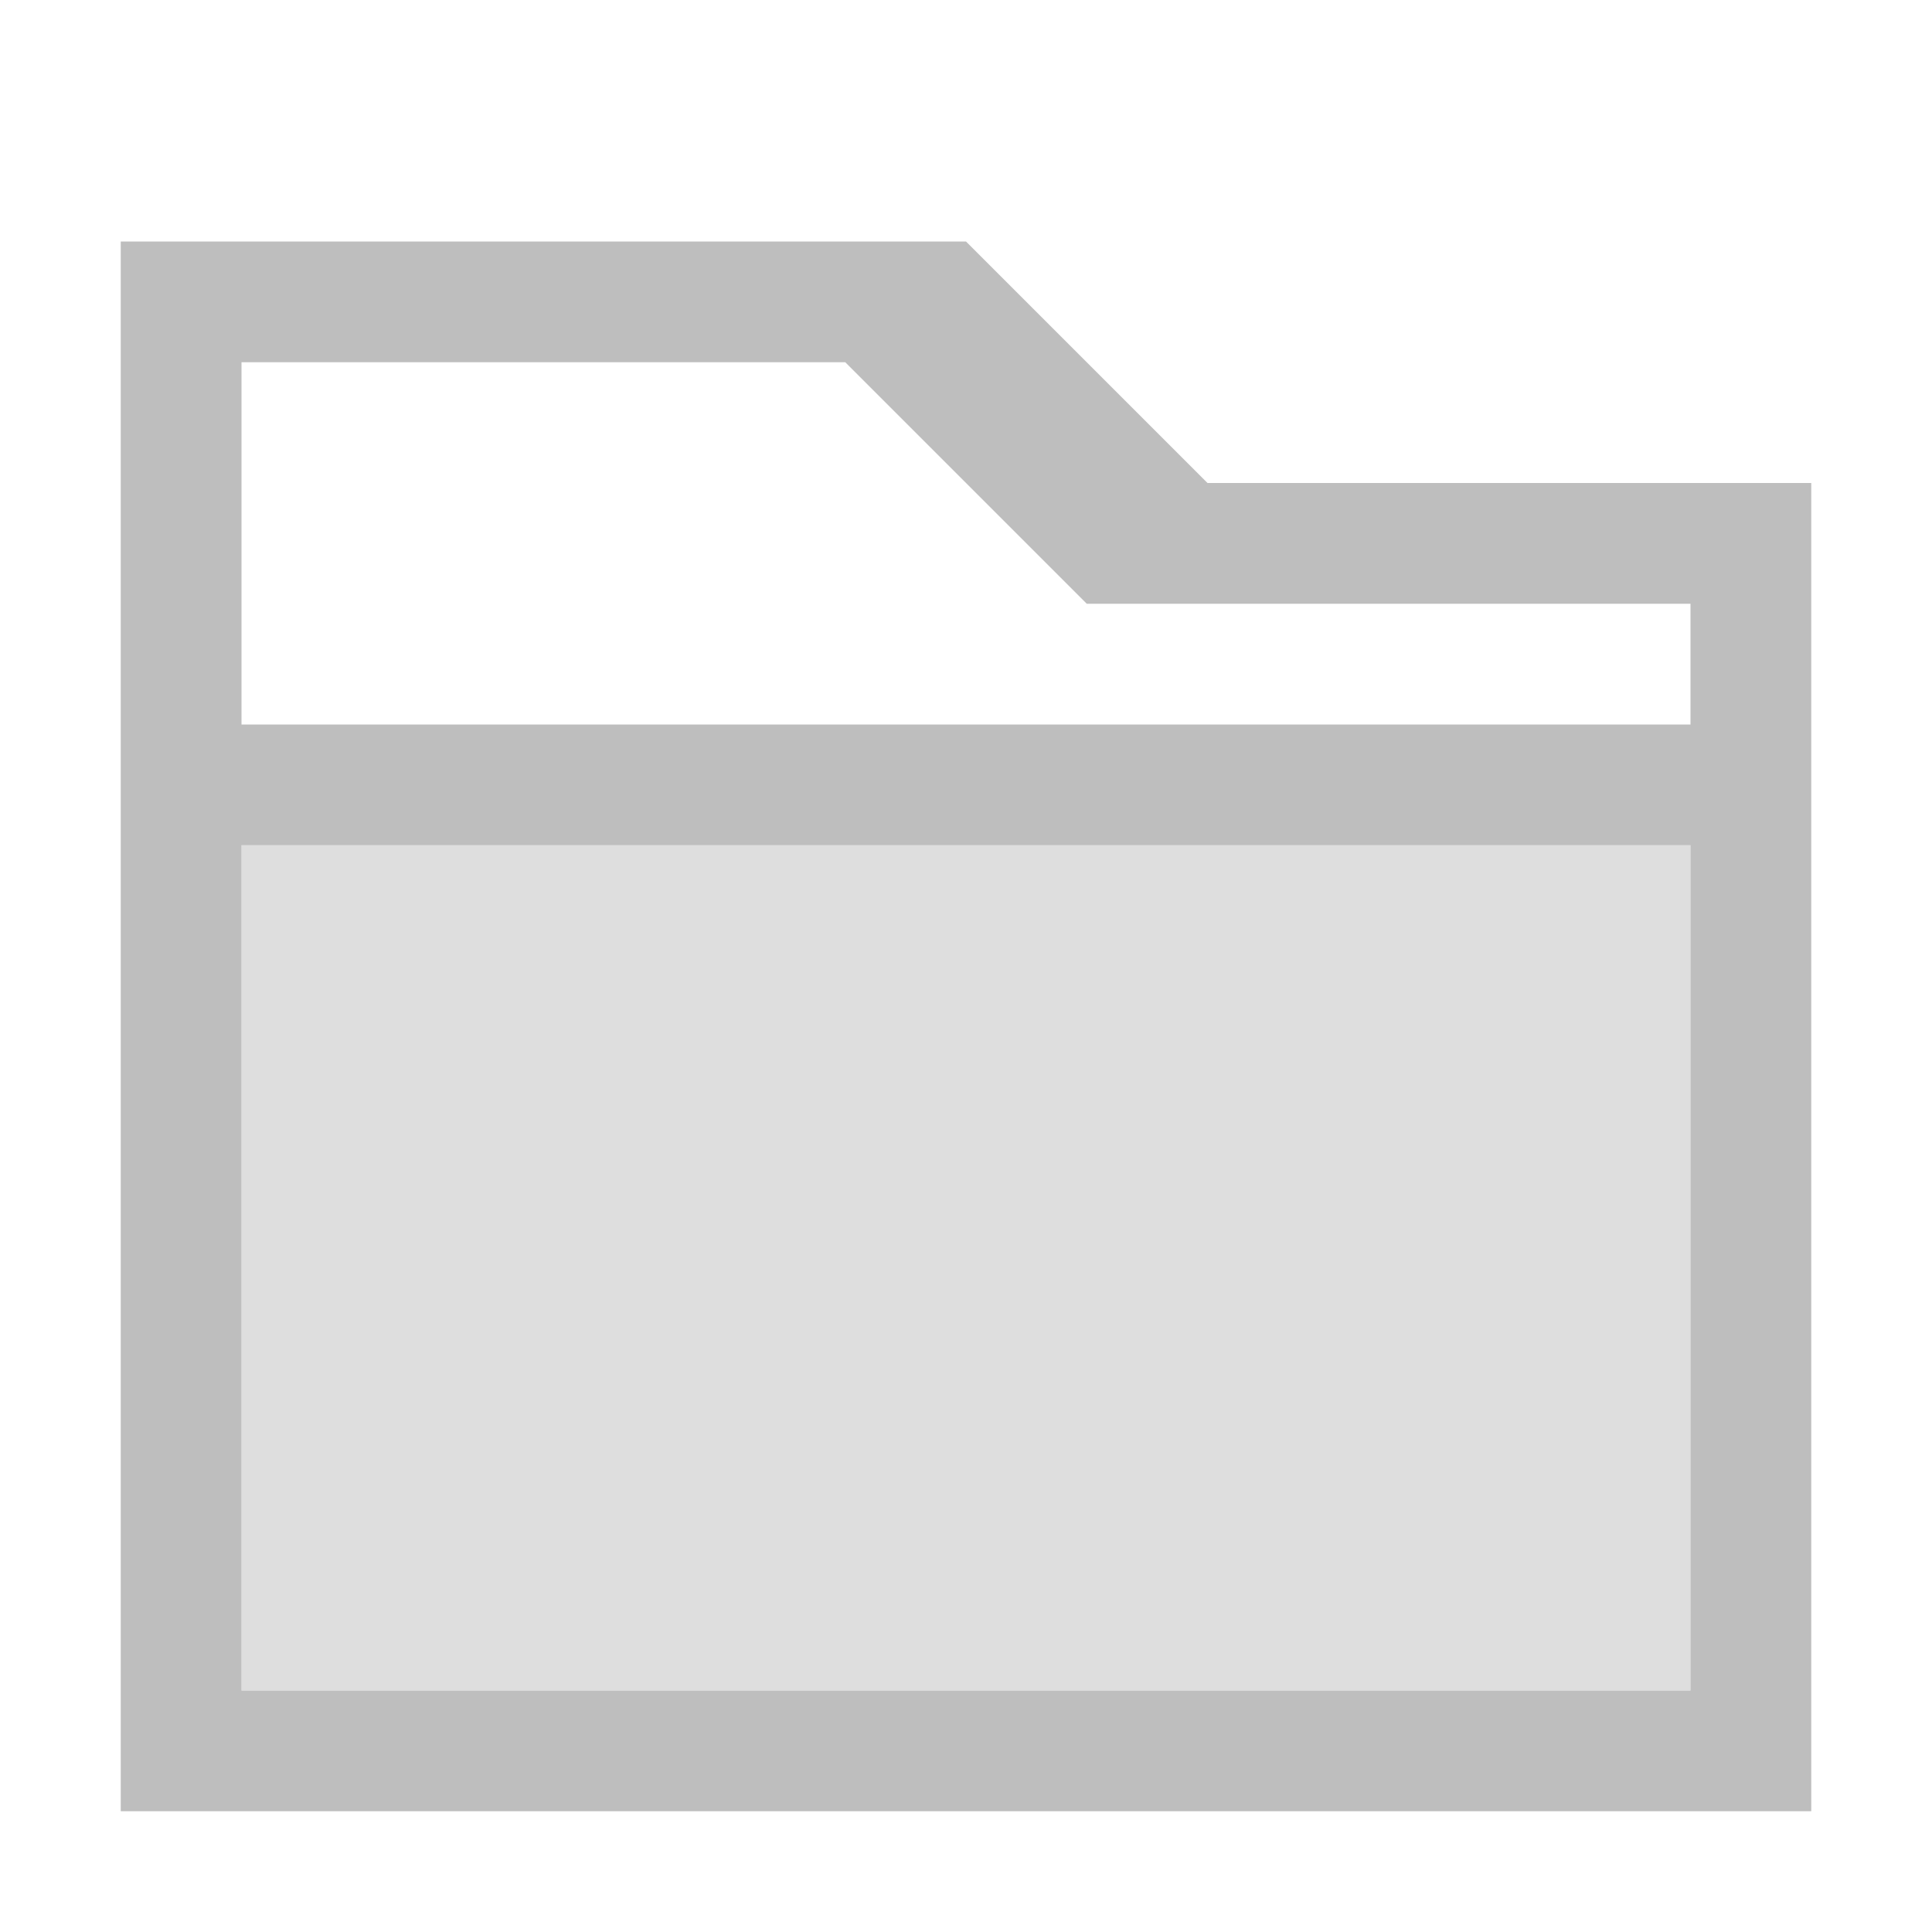 <?xml version="1.0" encoding="UTF-8" standalone="no"?>
<svg
   xmlns:dc="http://purl.org/dc/elements/1.1/"
   xmlns:cc="http://creativecommons.org/ns#"
   xmlns:rdf="http://www.w3.org/1999/02/22-rdf-syntax-ns#"
   xmlns:svg="http://www.w3.org/2000/svg"
   xmlns="http://www.w3.org/2000/svg"
   xmlns:xlink="http://www.w3.org/1999/xlink"
   style="display:inline"
   version="1.0"
   id="svg2"
   height="16"
   width="16">
  <defs
     id="defs4">
    <linearGradient
       y2="16.53"
       x2="11.999"
       y1="3.681"
       x1="11.999"
       gradientTransform="matrix(0.925,0,0,1.087,10.94,-2.002)"
       gradientUnits="userSpaceOnUse"
       id="linearGradient2428"
       xlink:href="#StandardGradient" />
    <linearGradient
       gradientUnits="userSpaceOnUse"
       y2="19.387"
       x2="11.999"
       y1="0.922"
       x1="11.999"
       gradientTransform="scale(0.922,1.085)"
       id="StandardGradient">
      <stop
         id="stop3283"
         offset="0"
         style="stop-color:#000000;stop-opacity:0.863;" />
      <stop
         id="stop2651"
         offset="1"
         style="stop-color:#000000;stop-opacity:0.471;" />
    </linearGradient>
    <linearGradient
       y2="17.478"
       x2="11.999"
       y1="0.922"
       x1="11.999"
       gradientTransform="matrix(0.925,0,0,1.087,-2.06,0.998)"
       gradientUnits="userSpaceOnUse"
       id="linearGradient2549"
       xlink:href="#StandardGradient" />
    <linearGradient
       y2="17.478"
       x2="11.999"
       y1="0.922"
       x1="11.999"
       gradientTransform="matrix(0.925,0,0,1.087,-4.06,-3.002)"
       gradientUnits="userSpaceOnUse"
       id="linearGradient2418"
       xlink:href="#StandardGradient" />
    <linearGradient
       y2="17.478"
       x2="11.999"
       y1="0.922"
       x1="11.999"
       gradientTransform="matrix(0.925,0,0,1.087,-5.06,-1.002)"
       gradientUnits="userSpaceOnUse"
       id="linearGradient2422"
       xlink:href="#StandardGradient" />
    <linearGradient
       y2="17.478"
       x2="11.999"
       y1="0.922"
       x1="11.999"
       gradientTransform="matrix(0.925,0,0,1.087,-4.06,-3.002)"
       gradientUnits="userSpaceOnUse"
       id="linearGradient2403"
       xlink:href="#StandardGradient" />
    <linearGradient
       y2="17.478"
       x2="11.999"
       y1="0.922"
       x1="11.999"
       gradientTransform="matrix(0.925,0,0,1.087,-4.06,-3.002)"
       gradientUnits="userSpaceOnUse"
       id="linearGradient2406"
       xlink:href="#StandardGradient" />
    <linearGradient
       y2="15.639"
       x2="11.999"
       y1="3.68"
       x1="11.999"
       gradientTransform="matrix(0.925,0,0,1.087,-6.06,-2.002)"
       gradientUnits="userSpaceOnUse"
       id="linearGradient2409"
       xlink:href="#StandardGradient" />
    <linearGradient
       y2="15.639"
       x2="11.999"
       y1="2.762"
       x1="11.999"
       gradientTransform="matrix(0.925,0,0,1.087,-6.06,-2.002)"
       gradientUnits="userSpaceOnUse"
       id="linearGradient2416"
       xlink:href="#StandardGradient" />
    <linearGradient
       y2="16.53"
       x2="11.999"
       y1="3.681"
       x1="11.999"
       gradientTransform="matrix(0.925,0,0,1.087,-4.042,0.998)"
       gradientUnits="userSpaceOnUse"
       id="linearGradient2529"
       xlink:href="#StandardGradient" />
    <linearGradient
       y2="15.639"
       x2="11.999"
       y1="2.762"
       x1="11.999"
       gradientTransform="matrix(0.925,0,0,1.087,-6.06,-2.002)"
       gradientUnits="userSpaceOnUse"
       id="linearGradient2539"
       xlink:href="#StandardGradient" />
    <linearGradient
       y2="15.639"
       x2="11.999"
       y1="2.762"
       x1="11.999"
       gradientTransform="matrix(0.925,0,0,1.087,-6.06,-2.002)"
       gradientUnits="userSpaceOnUse"
       id="linearGradient2542"
       xlink:href="#StandardGradient" />
    <linearGradient
       y2="15.639"
       x2="11.999"
       y1="2.762"
       x1="11.999"
       gradientTransform="matrix(0.925,0,0,1.087,-6.06,-2.002)"
       gradientUnits="userSpaceOnUse"
       id="linearGradient2412"
       xlink:href="#StandardGradient" />
    <linearGradient
       y2="15.639"
       x2="11.999"
       y1="2.762"
       x1="11.999"
       gradientTransform="matrix(0.925,0,0,1.087,-6.06,-2.002)"
       gradientUnits="userSpaceOnUse"
       id="linearGradient2423"
       xlink:href="#StandardGradient" />
    <linearGradient
       y2="15.639"
       x2="11.999"
       y1="2.762"
       x1="11.999"
       gradientTransform="matrix(0.925,0,0,1.087,-26.06,-2.002)"
       gradientUnits="userSpaceOnUse"
       id="linearGradient2942"
       xlink:href="#StandardGradient" />
    <clipPath
       id="clipPath2949"
       clipPathUnits="userSpaceOnUse">
      <path
         id="path2951"
         d="m -20,0 0,16 16,0 0,-16 -16,0 z m 3,1 3,0 c 0.554,0 1,0.446 1,1 l 6,0 c 0.554,0 1,0.446 1,1 l -12,0 0,-1 c 0,-0.554 0.446,-1 1,-1 z m -0.5,3 4,0 6,0 1,0 C -5.669,4 -5,4.669 -5,5.5 l 0,4.5 0,1.5 c 0,0.647 -0.396,1.195 -0.969,1.406 l 0,0.156 -0.031,0 0,0.438 c 0,0.831 -0.669,1.5 -1.5,1.5 l -6,0 c -0.831,0 -1.5,-0.669 -1.5,-1.5 l 0,-0.5 -2.5,0 c -0.831,0 -1.5,-0.669 -1.5,-1.5 l 0,-1.5 0,-4.5 C -19,4.669 -18.331,4 -17.5,4 z m 5,2 C -12.777,6 -13,6.223 -13,6.5 l 0,6 c 0,0.277 0.223,0.5 0.5,0.5 l 4,0 c 0.277,0 0.5,-0.223 0.5,-0.5 l 0,-6 C -8,6.223 -8.223,6 -8.5,6 l -4,0 z"
         style="fill:#ff00ff;fill-opacity:1;stroke:none;display:inline" />
    </clipPath>
    <linearGradient
       y2="15.639"
       x2="11.999"
       y1="2.762"
       x1="11.999"
       gradientTransform="matrix(0.925,0,0,1.087,-6.06,-2.002)"
       gradientUnits="userSpaceOnUse"
       id="linearGradient5012"
       xlink:href="#StandardGradient" />
    <linearGradient
       y2="15.639"
       x2="11.999"
       y1="2.762"
       x1="11.999"
       gradientTransform="matrix(0.925,0,0,1.087,-6.06,-2.002)"
       gradientUnits="userSpaceOnUse"
       id="linearGradient5016"
       xlink:href="#StandardGradient" />
    <linearGradient
       y2="15.639"
       x2="11.999"
       y1="2.762"
       x1="11.999"
       gradientTransform="matrix(0.925,0,0,1.087,-6.06,-2.002)"
       gradientUnits="userSpaceOnUse"
       id="linearGradient3176"
       xlink:href="#StandardGradient" />
    <linearGradient
       y2="15.639"
       x2="11.999"
       y1="2.762"
       x1="11.999"
       gradientTransform="matrix(0.925,0,0,1.087,-6.06,-2.002)"
       gradientUnits="userSpaceOnUse"
       id="linearGradient3180"
       xlink:href="#StandardGradient" />
    <linearGradient
       y2="15.639"
       x2="11.999"
       y1="2.762"
       x1="11.999"
       gradientTransform="matrix(0.925,0,0,1.087,-6.06,-2.002)"
       gradientUnits="userSpaceOnUse"
       id="linearGradient3042"
       xlink:href="#StandardGradient" />
    <linearGradient
       y2="15.639"
       x2="11.999"
       y1="2.762"
       x1="11.999"
       gradientTransform="matrix(0.925,0,0,1.087,-6.06,-2.002)"
       gradientUnits="userSpaceOnUse"
       id="linearGradient3047"
       xlink:href="#StandardGradient" />
    <linearGradient
       y2="15.639"
       x2="11.999"
       y1="2.762"
       x1="11.999"
       gradientTransform="matrix(0.925,0,0,1.087,-6.06,-2.002)"
       gradientUnits="userSpaceOnUse"
       id="linearGradient3052"
       xlink:href="#StandardGradient" />
    <linearGradient
       y2="15.639"
       x2="11.999"
       y1="2.762"
       x1="11.999"
       gradientTransform="matrix(0.925,0,0,1.087,-6.06,-2.002)"
       gradientUnits="userSpaceOnUse"
       id="linearGradient3059"
       xlink:href="#StandardGradient" />
    <linearGradient
       y2="15.639"
       x2="11.999"
       y1="2.762"
       x1="11.999"
       gradientTransform="matrix(-0.925,0,0,1.087,22.06,-2.002)"
       gradientUnits="userSpaceOnUse"
       id="linearGradient3062"
       xlink:href="#StandardGradient" />
    <linearGradient
       y2="15.639"
       x2="11.999"
       y1="2.762"
       x1="11.999"
       gradientTransform="matrix(0.925,0,0,1.087,-6.06,-2.002)"
       gradientUnits="userSpaceOnUse"
       id="linearGradient3064"
       xlink:href="#StandardGradient" />
    <linearGradient
       y2="15.639"
       x2="11.999"
       y1="2.762"
       x1="11.999"
       gradientTransform="matrix(0.925,0,0,1.087,-6.06,-1.002)"
       gradientUnits="userSpaceOnUse"
       id="linearGradient3067"
       xlink:href="#StandardGradient" />
    <linearGradient
       y2="15.639"
       x2="11.999"
       y1="2.762"
       x1="11.999"
       gradientTransform="matrix(0.925,0,0,1.087,-6.06,-2.002)"
       gradientUnits="userSpaceOnUse"
       id="linearGradient3071"
       xlink:href="#StandardGradient" />
    <linearGradient
       y2="15.639"
       x2="11.999"
       y1="2.762"
       x1="11.999"
       gradientTransform="matrix(0.925,0,0,1.087,-6.06,-2.002)"
       gradientUnits="userSpaceOnUse"
       id="linearGradient3074"
       xlink:href="#StandardGradient" />
  </defs>
  <g
     id="layer1"
     style="display:inline">
    <path
       id="rect854"
       d="M 1 2 L 1 15 L 15 15 L 15 4 L 10 4 L 8 2 L 1 2 z M 2 3 L 7 3 L 9 5 L 14 5 L 14 6 L 2 6 L 2 3 z M 2 7 L 14 7 L 14 14 L 2 14 L 2 7 z "
       style="opacity:1;fill:#bebebe;fill-opacity:1;stroke:none;stroke-width:2;stroke-miterlimit:4;stroke-dasharray:none;stroke-opacity:0.162;paint-order:stroke fill markers" />
    <rect
       y="7"
       x="2"
       height="7"
       width="12"
       id="rect877"
       style="opacity:0.5;fill:#bebebe;fill-opacity:1;stroke:none;stroke-width:2.366;stroke-miterlimit:4;stroke-dasharray:none;stroke-opacity:0.162;paint-order:stroke fill markers" />
  </g>
</svg>
